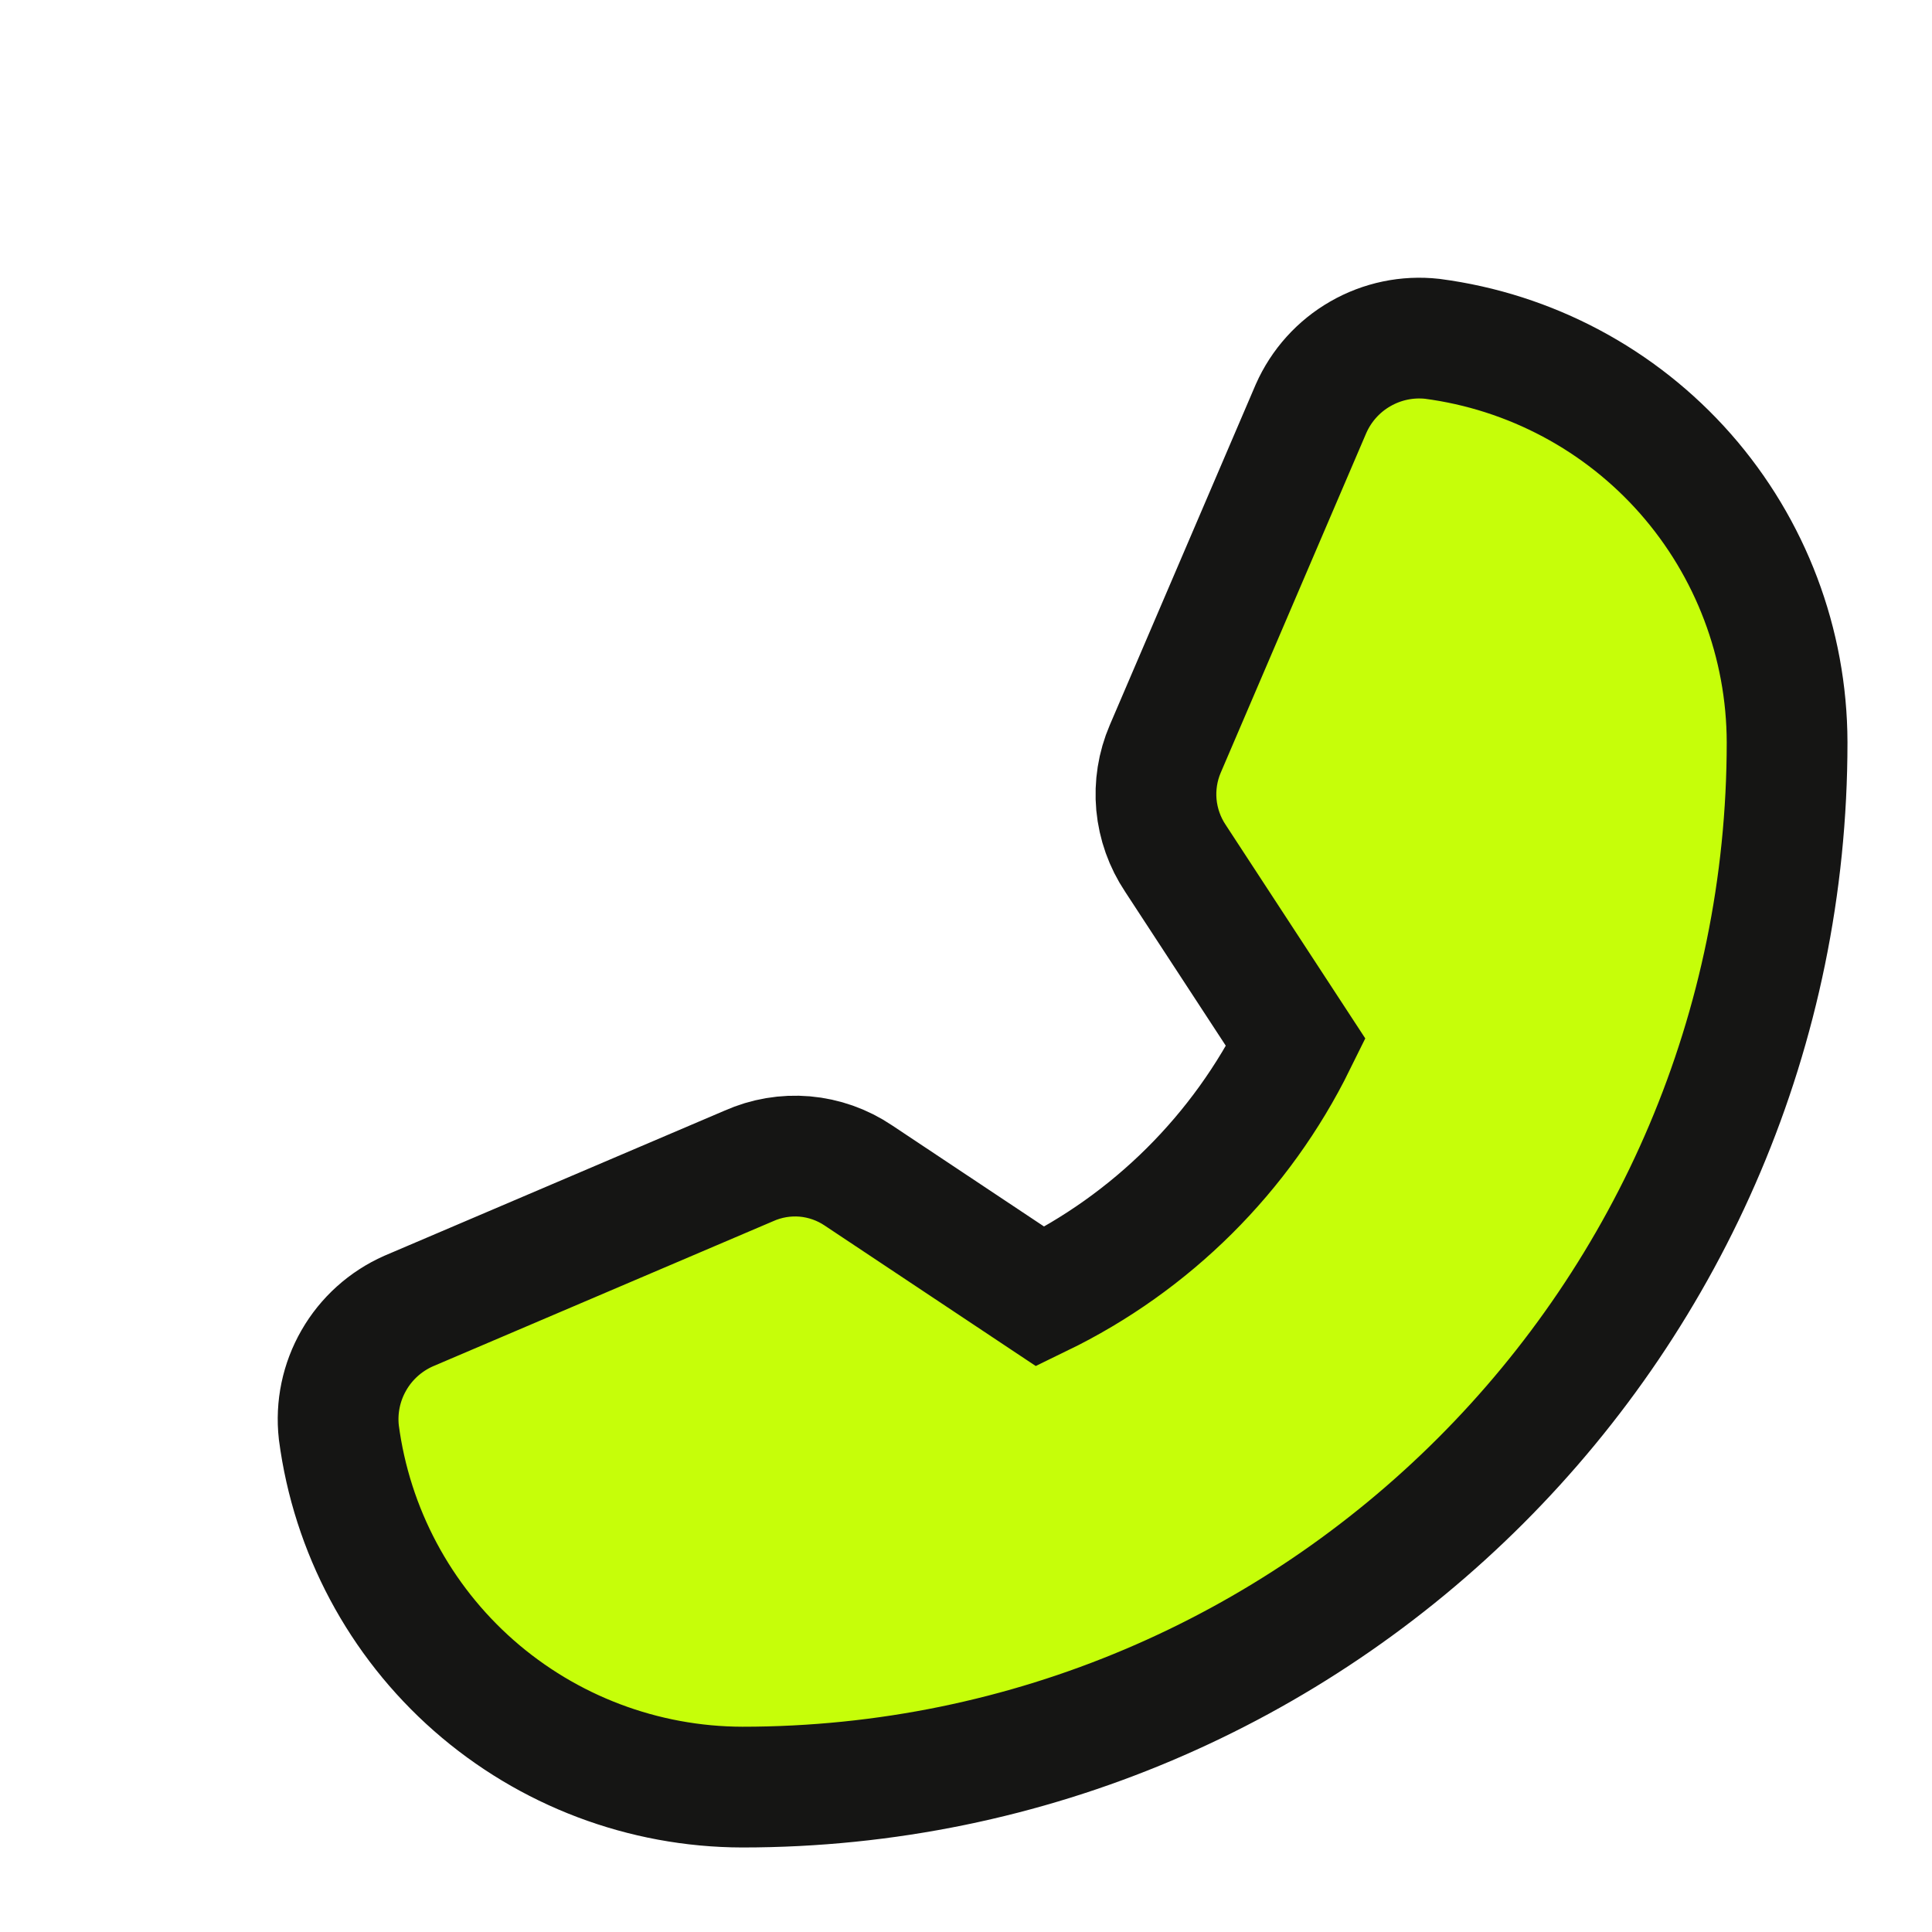 <svg width="32" height="32" viewBox="0 0 32 32" fill="none" xmlns="http://www.w3.org/2000/svg">
<g filter="url(#filter0_d_2117_27635)">
<path d="M5.166 20.116L10.802 17.712C11.093 17.582 11.412 17.528 11.73 17.555C12.047 17.583 12.353 17.691 12.617 17.869L15.633 19.876C17.472 18.983 18.96 17.503 19.864 15.669L17.869 12.617C17.692 12.352 17.584 12.048 17.554 11.731C17.525 11.414 17.575 11.095 17.701 10.802L20.116 5.166C20.285 4.785 20.57 4.468 20.931 4.261C21.292 4.053 21.709 3.966 22.123 4.012C23.746 4.225 25.237 5.019 26.318 6.248C27.398 7.477 27.996 9.057 28 10.694C28 20.236 20.236 28 10.694 28C9.057 27.996 7.477 27.398 6.248 26.318C5.019 25.237 4.225 23.746 4.012 22.123C3.966 21.709 4.053 21.292 4.261 20.931C4.468 20.57 4.785 20.285 5.166 20.116Z" fill="#C6FE09"/>
<path d="M5.166 20.116L10.802 17.712C11.093 17.582 11.412 17.528 11.73 17.555C12.047 17.583 12.353 17.691 12.617 17.869L15.633 19.876C17.472 18.983 18.96 17.503 19.864 15.669L17.869 12.617C17.692 12.352 17.584 12.048 17.554 11.731C17.525 11.414 17.575 11.095 17.701 10.802L20.116 5.166C20.285 4.785 20.57 4.468 20.931 4.261C21.292 4.053 21.709 3.966 22.123 4.012C23.746 4.225 25.237 5.019 26.318 6.248C27.398 7.477 27.996 9.057 28 10.694C28 20.236 20.236 28 10.694 28C9.057 27.996 7.477 27.398 6.248 26.318C5.019 25.237 4.225 23.746 4.012 22.123C3.966 21.709 4.053 21.292 4.261 20.931C4.468 20.57 4.785 20.285 5.166 20.116Z" stroke="#151514" stroke-width="2"/>
</g>
<defs>
<filter id="filter0_d_2117_27635" x="3" y="3" width="27.6" height="27.6" filterUnits="userSpaceOnUse" color-interpolation-filters="sRGB">
<feFlood flood-opacity="0" result="BackgroundImageFix"/>
<feColorMatrix in="SourceAlpha" type="matrix" values="0 0 0 0 0 0 0 0 0 0 0 0 0 0 0 0 0 0 127 0" result="hardAlpha"/>
<feOffset dx="1.6" dy="1.6"/>
<feComposite in2="hardAlpha" operator="out"/>
<feColorMatrix type="matrix" values="0 0 0 0 0.082 0 0 0 0 0.082 0 0 0 0 0.078 0 0 0 1 0"/>
<feBlend mode="normal" in2="BackgroundImageFix" result="effect1_dropShadow_2117_27635"/>
<feBlend mode="normal" in="SourceGraphic" in2="effect1_dropShadow_2117_27635" result="shape"/>
</filter>
</defs>
</svg>
